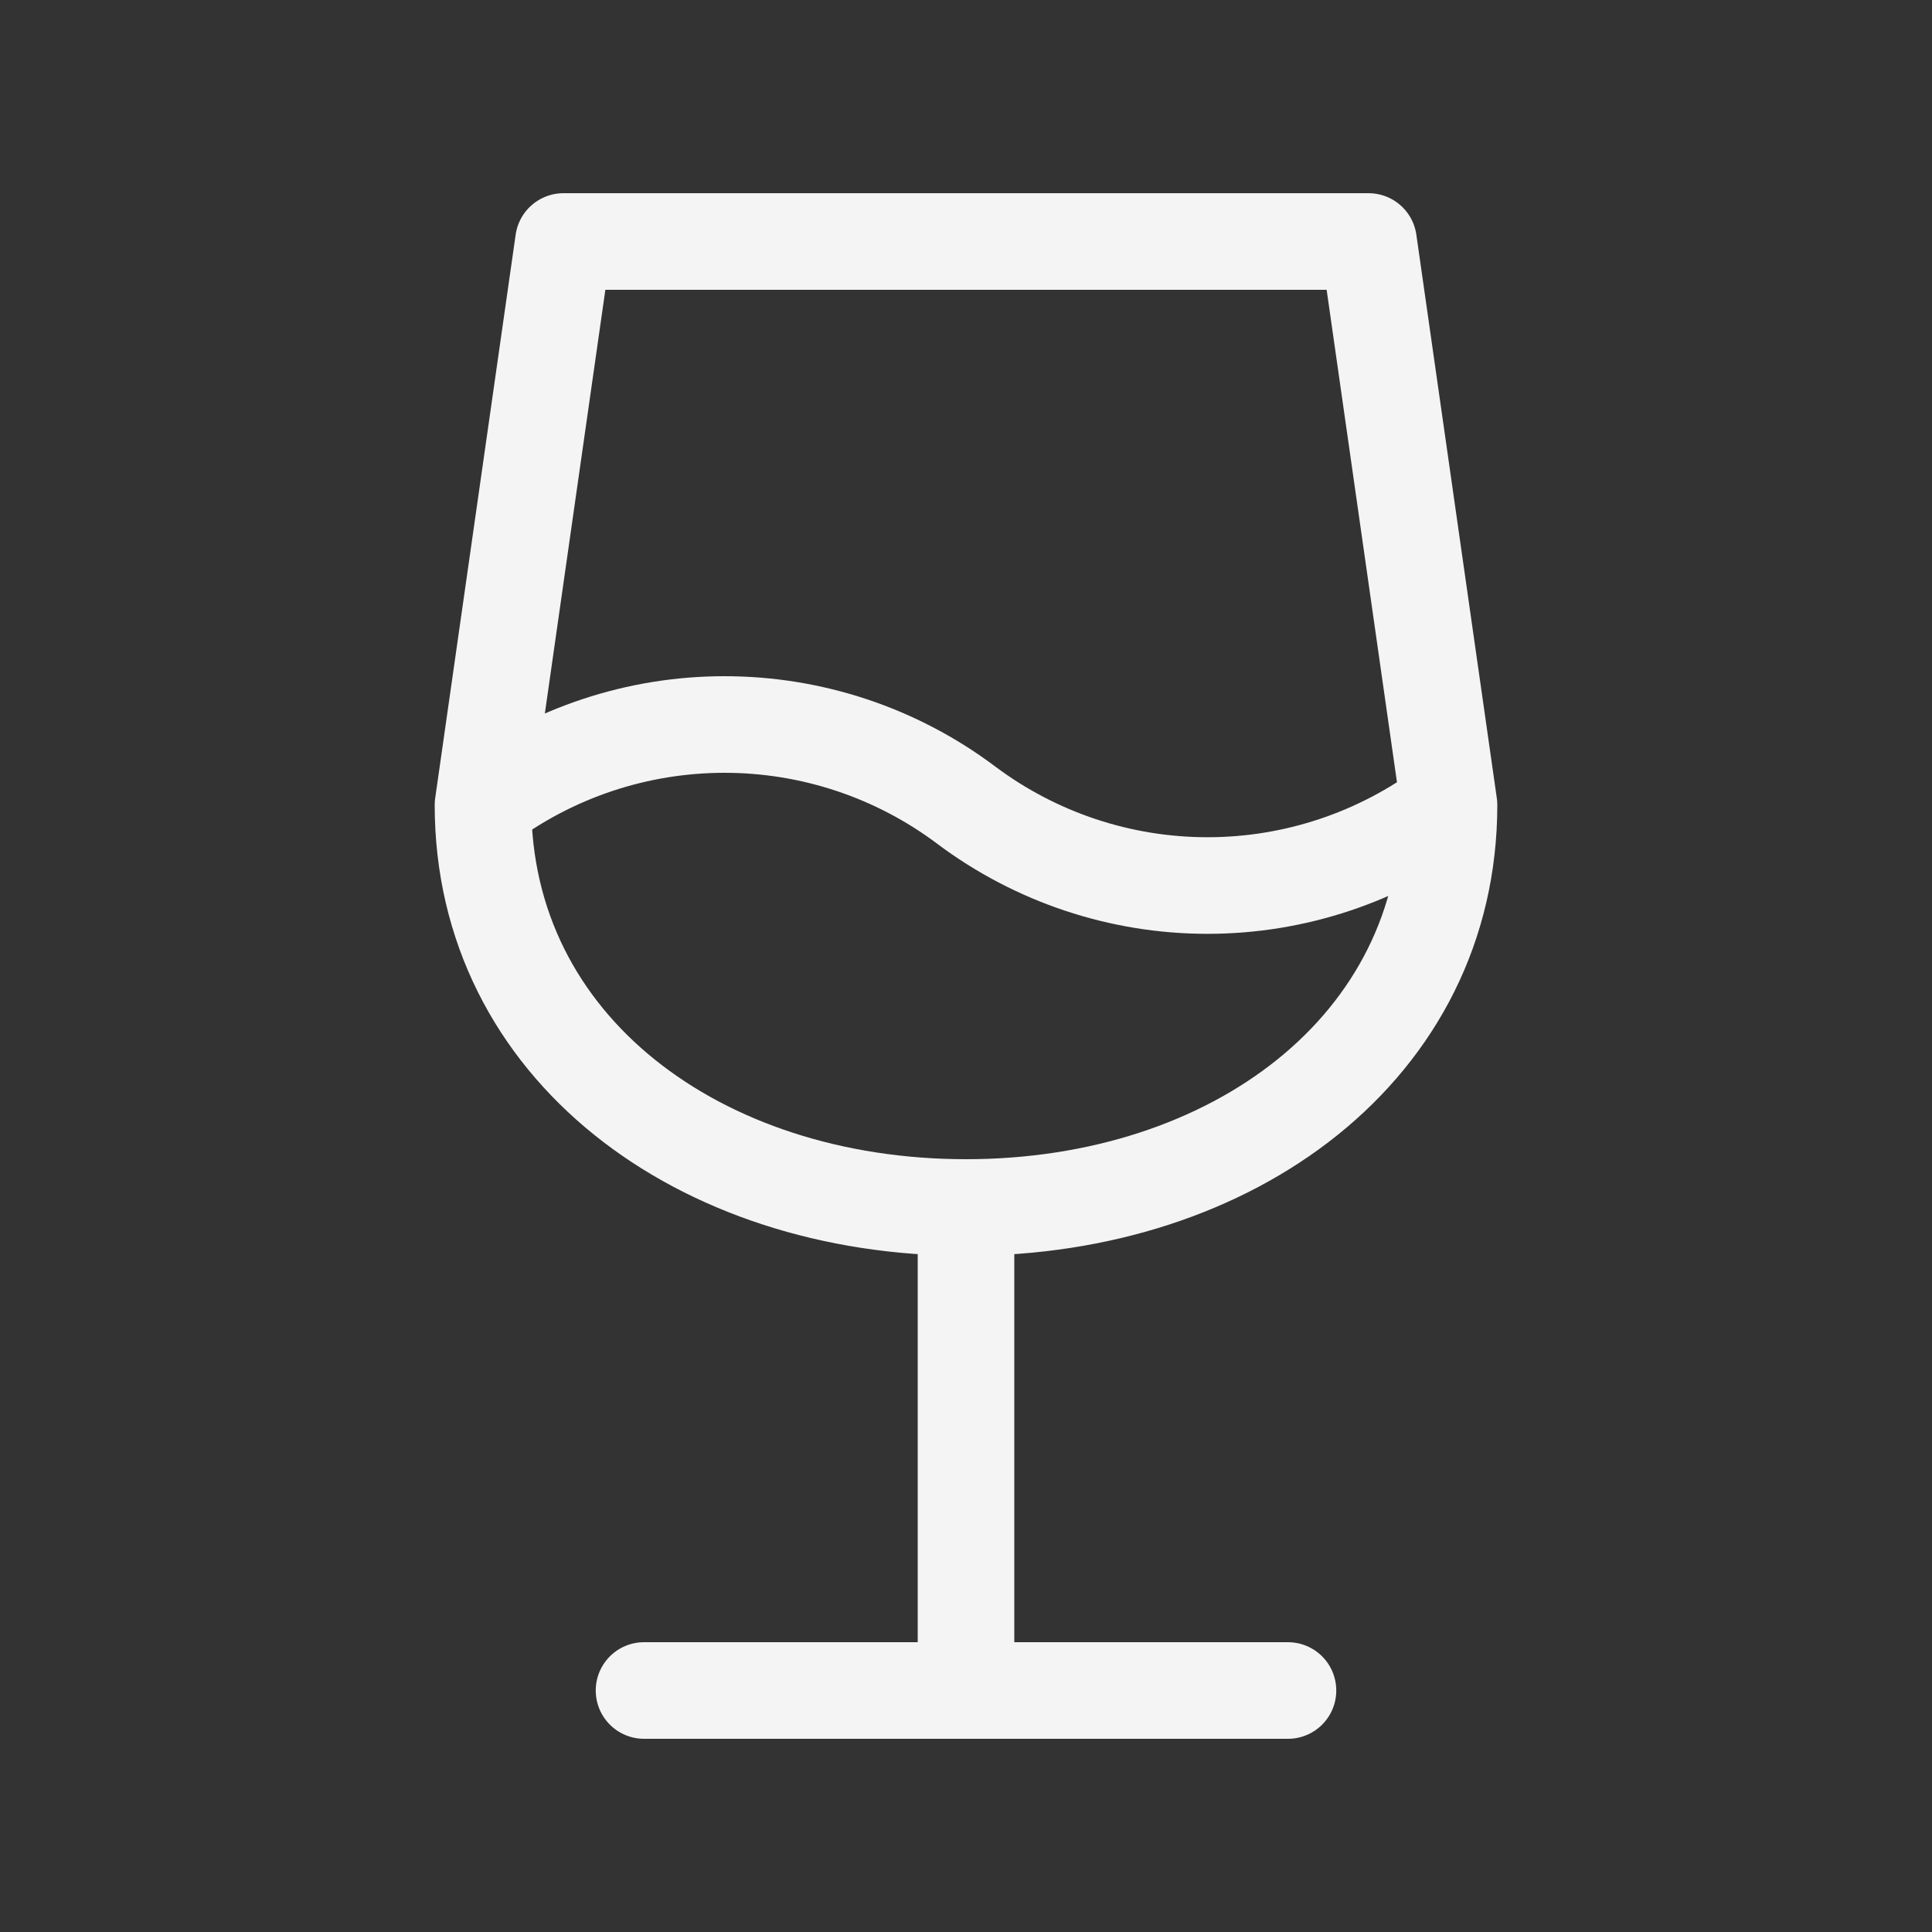 <svg width="20" height="20" viewBox="0 0 20 20" fill="none" xmlns="http://www.w3.org/2000/svg">
<rect x="0" y="0" width="20" height="20" fill="#333333" stroke="none"/>
<path d="M6.667 17.5H13.333M10 12.5V17.5M10 12.5C12.762 12.5 15 10.843 15 8.333M10 12.5C7.238 12.5 5 10.843 5 8.333M15 8.333L14.167 2.5H5.833L5 8.333M15 8.333C14.279 8.874 13.402 9.167 12.5 9.167C11.598 9.167 10.721 8.874 10 8.333C9.279 7.792 8.402 7.5 7.5 7.5C6.598 7.5 5.721 7.792 5 8.333" stroke="#F4F4F4" stroke-linecap="round" stroke-linejoin="round"/>
</svg>

